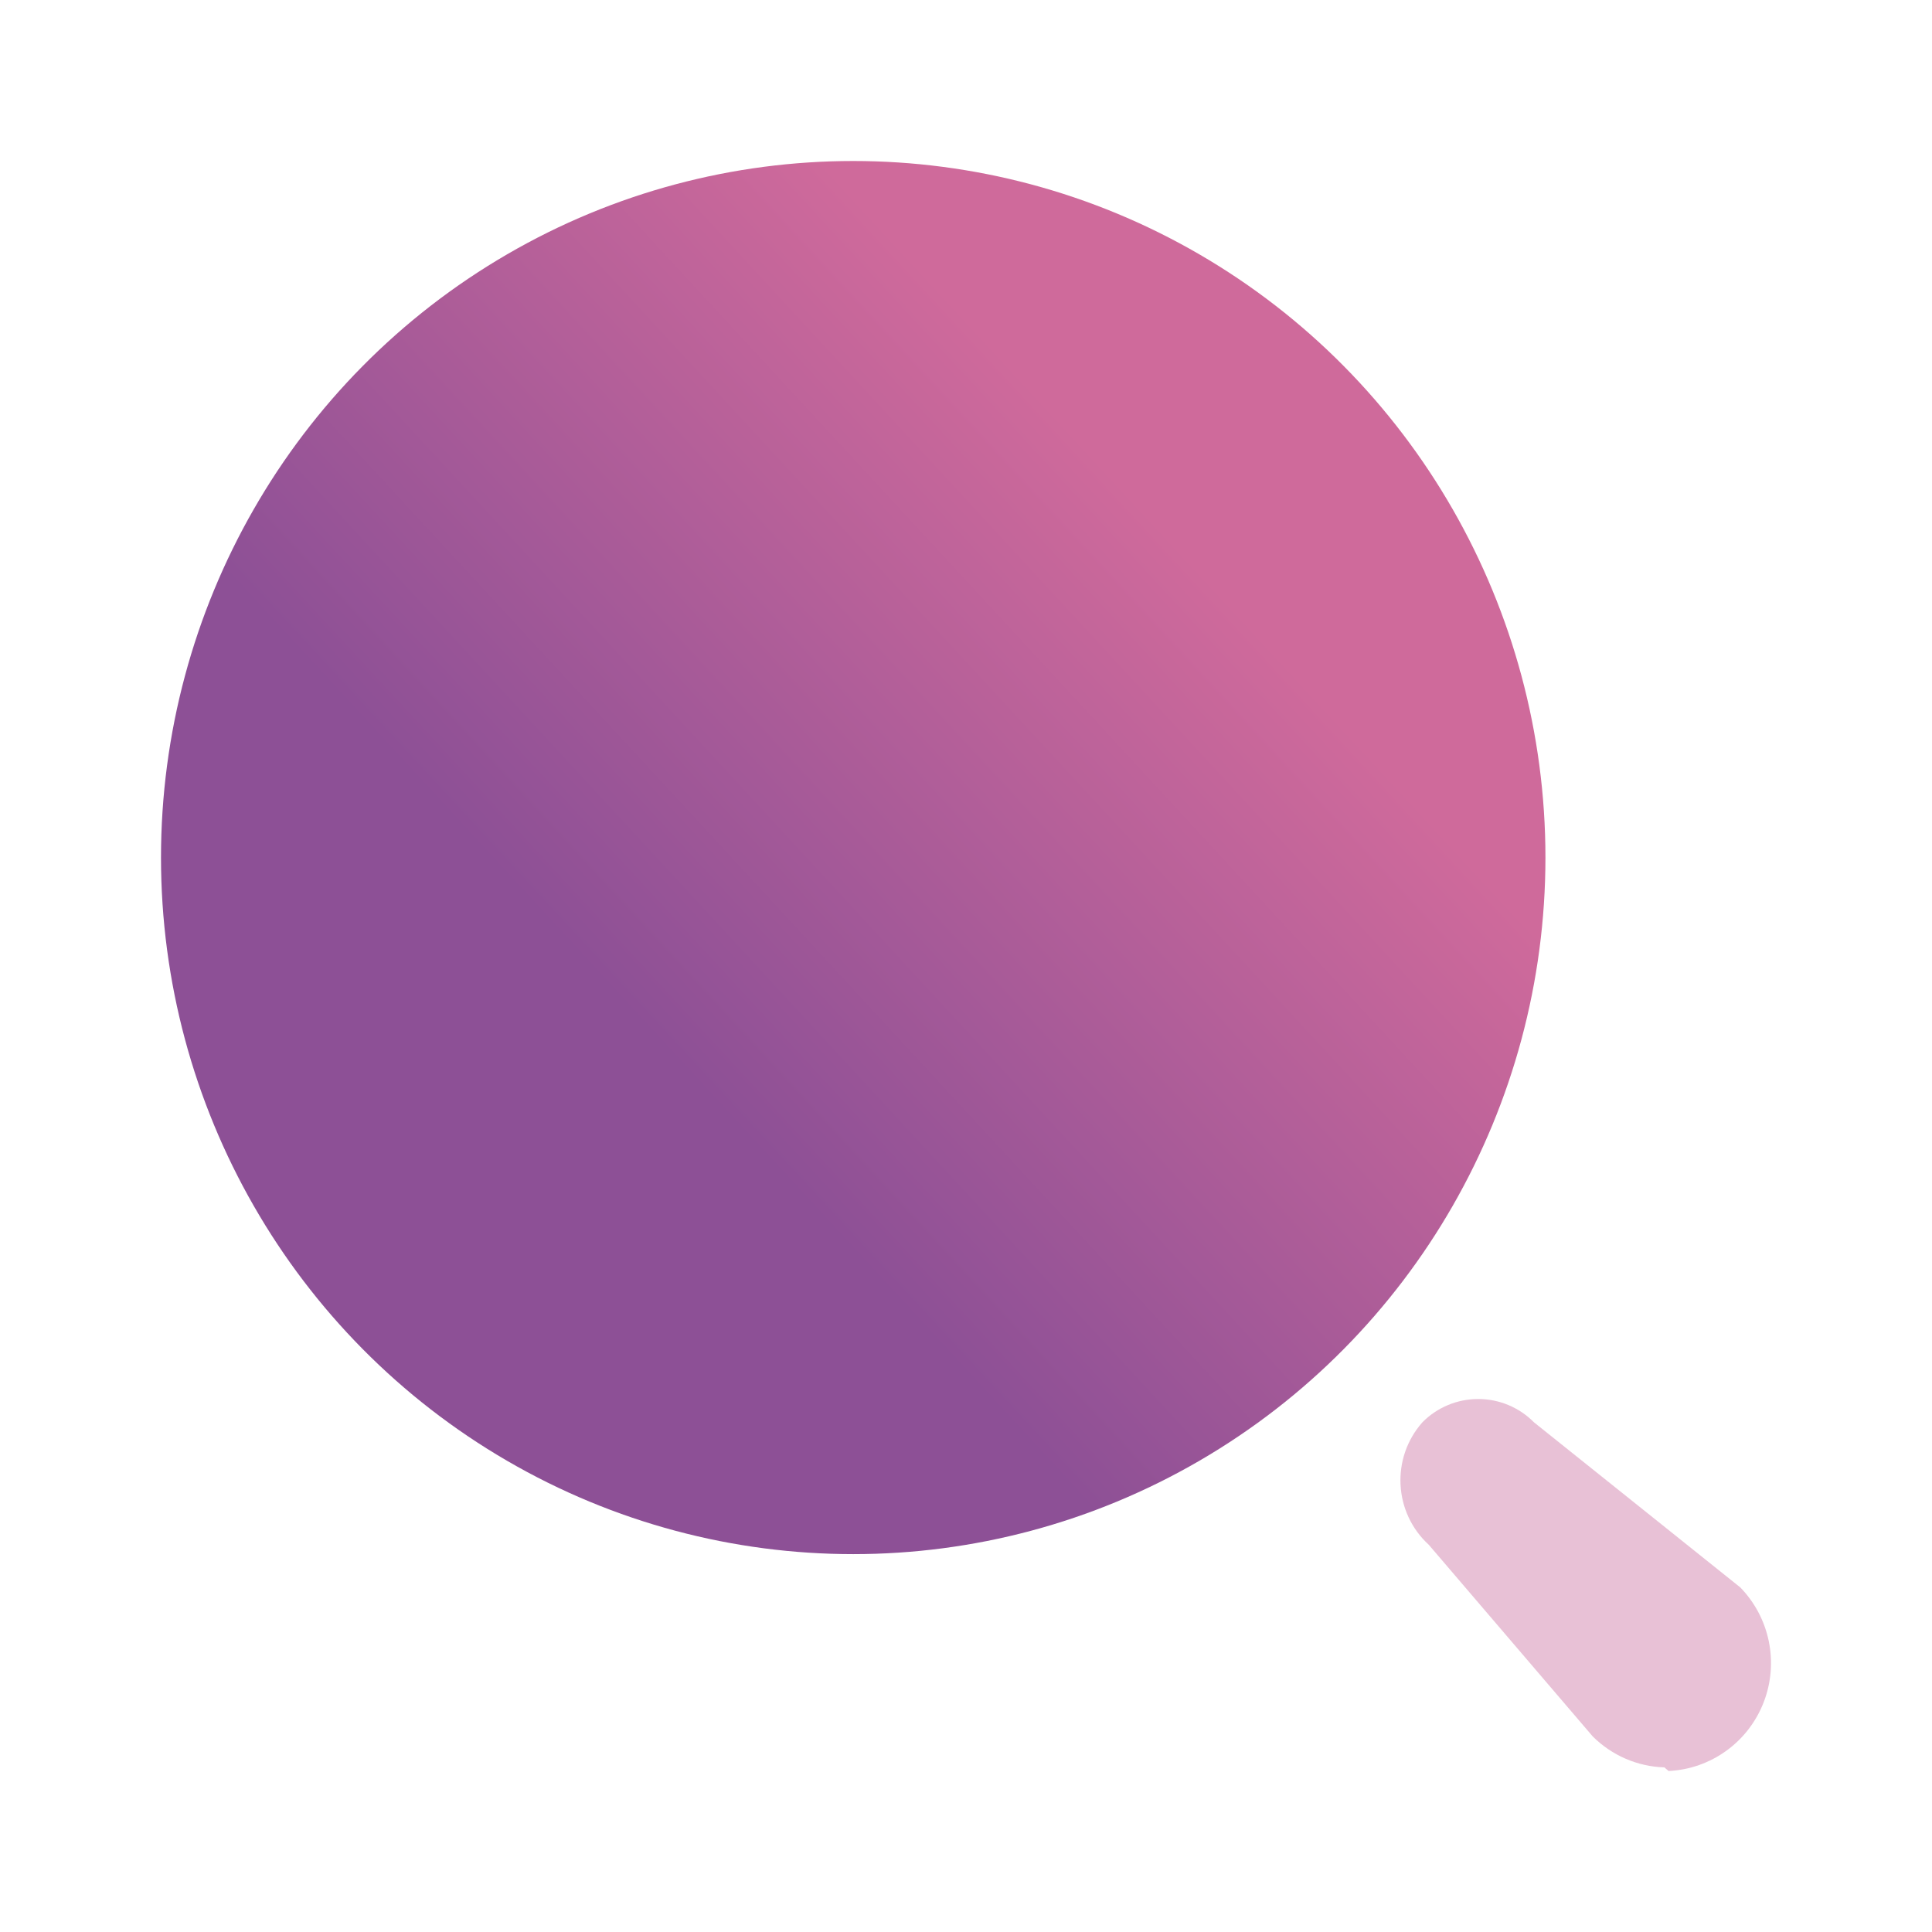 <svg width="24" height="24" viewBox="0 0 24 24" fill="none" xmlns="http://www.w3.org/2000/svg">
<defs>
<linearGradient id="paint0_linear_345_633" x1="2.84" y1="10.69" x2="11.159" y2="3.005" gradientUnits="userSpaceOnUse">
<stop offset="0.21" stop-color="#8D5096"/>
<stop offset="1" stop-color="#CF6A9B"/>
</linearGradient>
</defs>
<g id="Iconly/Bulk/Search">
<g id="Search">
<ellipse id="Ellipse_746" cx="10.599" cy="10.653" rx="8.599" ry="8.653" fill="url(#paint0_linear_345_633)"/>
<path id="Path_34202" opacity="0.4" d="M20.675 21.955C20.341 21.945 20.023 21.807 19.785 21.57L17.749 19.19C17.312 18.791 17.277 18.112 17.669 17.669V17.669C17.852 17.483 18.102 17.379 18.363 17.379C18.623 17.379 18.873 17.483 19.056 17.669L21.617 19.718C21.986 20.096 22.1 20.656 21.908 21.149C21.716 21.642 21.254 21.975 20.728 22L20.675 21.955Z" fill="#C6669A"/>
</g>
</g>
</svg>
